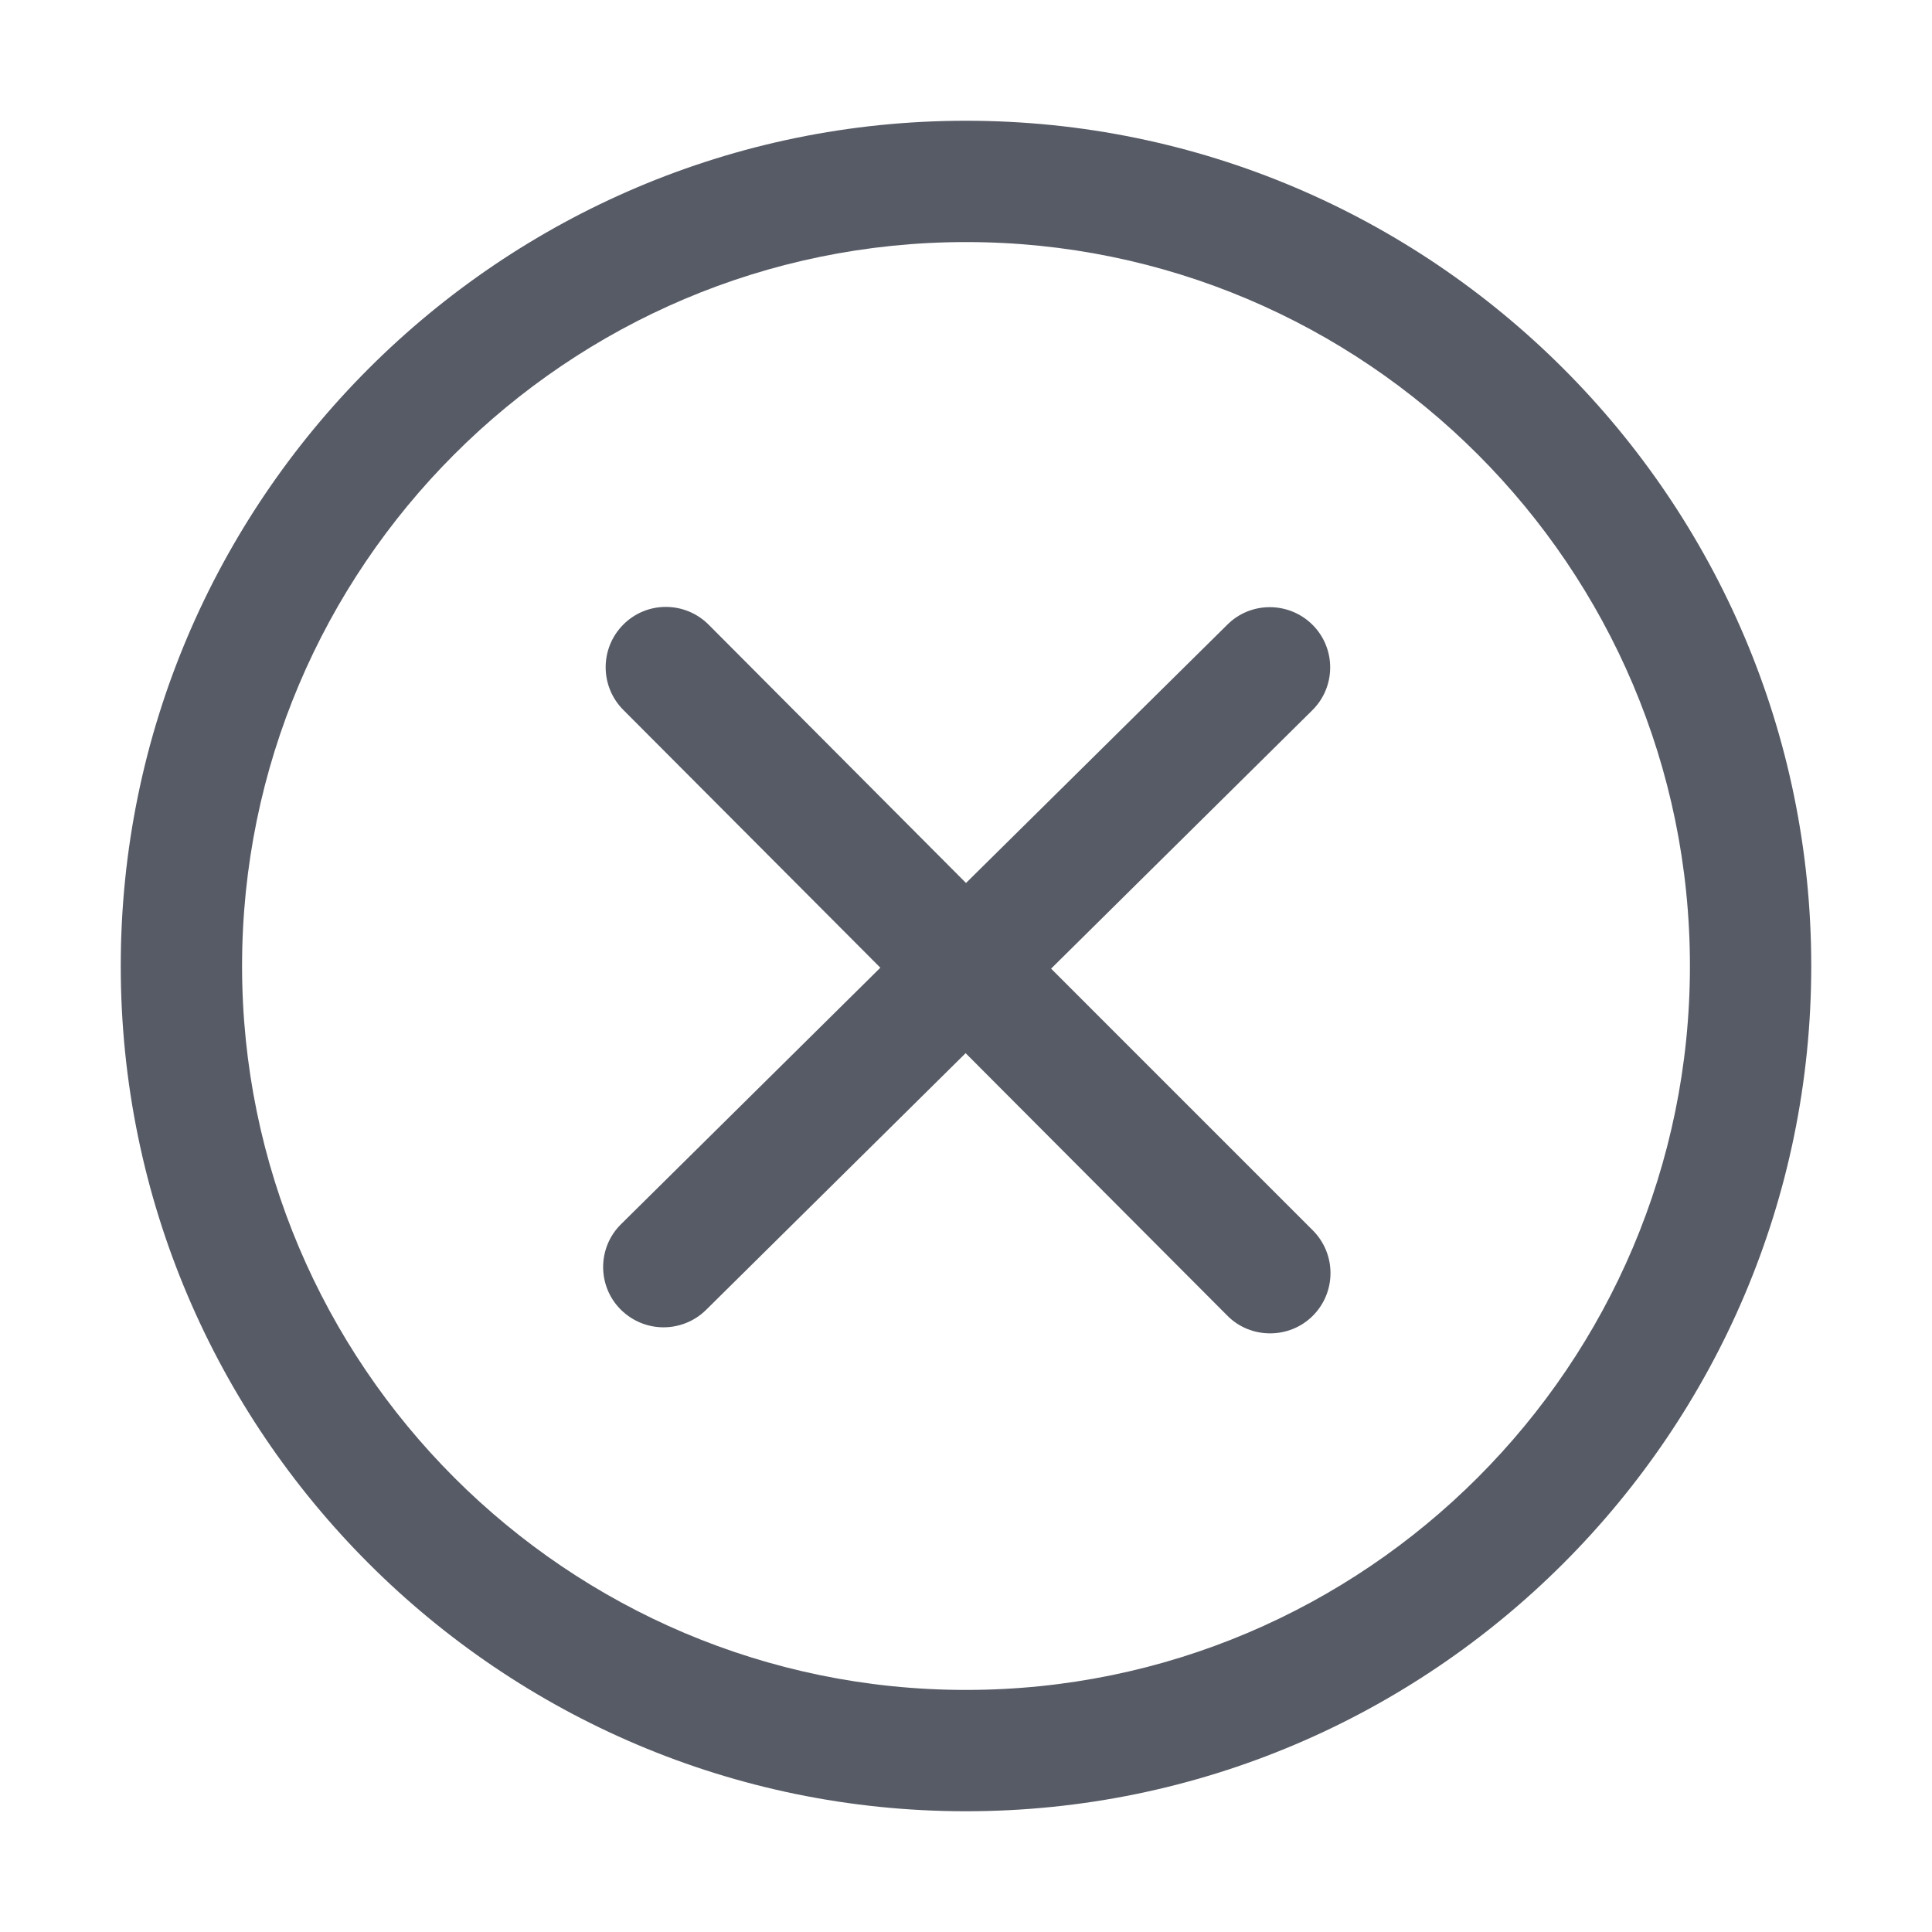 <svg xmlns="http://www.w3.org/2000/svg" viewBox="0 0 1024 1024" version="1.1"><path d="M512 960c-247 0-448-201-448-448S265 64 512 64 960 265 960 512 759 960 512 960zM512 128.3c-211.6 0-383.7 172.1-383.7 383.7 0 211.6 172.1 383.7 383.7 383.7 211.6 0 383.7-172.2 383.7-383.7C895.7 300.4 723.6 128.3 512 128.3z" fill="#575B66" p-id="631"></path><path d="M557.1 513.4l138.4-136.9c12.6-12.4 12.7-32.7 0.3-45.2s-32.7-12.7-45.2-0.3l-138.6 137-136.4-136.9c-12.5-12.5-32.7-12.6-45.2-0.1-12.5 12.5-12.5 32.7-0.1 45.2l136.3 136.7-137.4 135.9c-12.6 12.4-12.7 32.7-0.3 45.2 6.3 6.3 14.5 9.5 22.8 9.5 8.1 0 16.3-3.1 22.5-9.2l137.6-136.1 138.7 139.1c6.2 6.3 14.4 9.4 22.7 9.4 8.2 0 16.4-3.1 22.6-9.3 12.5-12.5 12.5-32.7 0.1-45.2L557.1 513.4z" fill="#575B66" p-id="632"></path></svg>